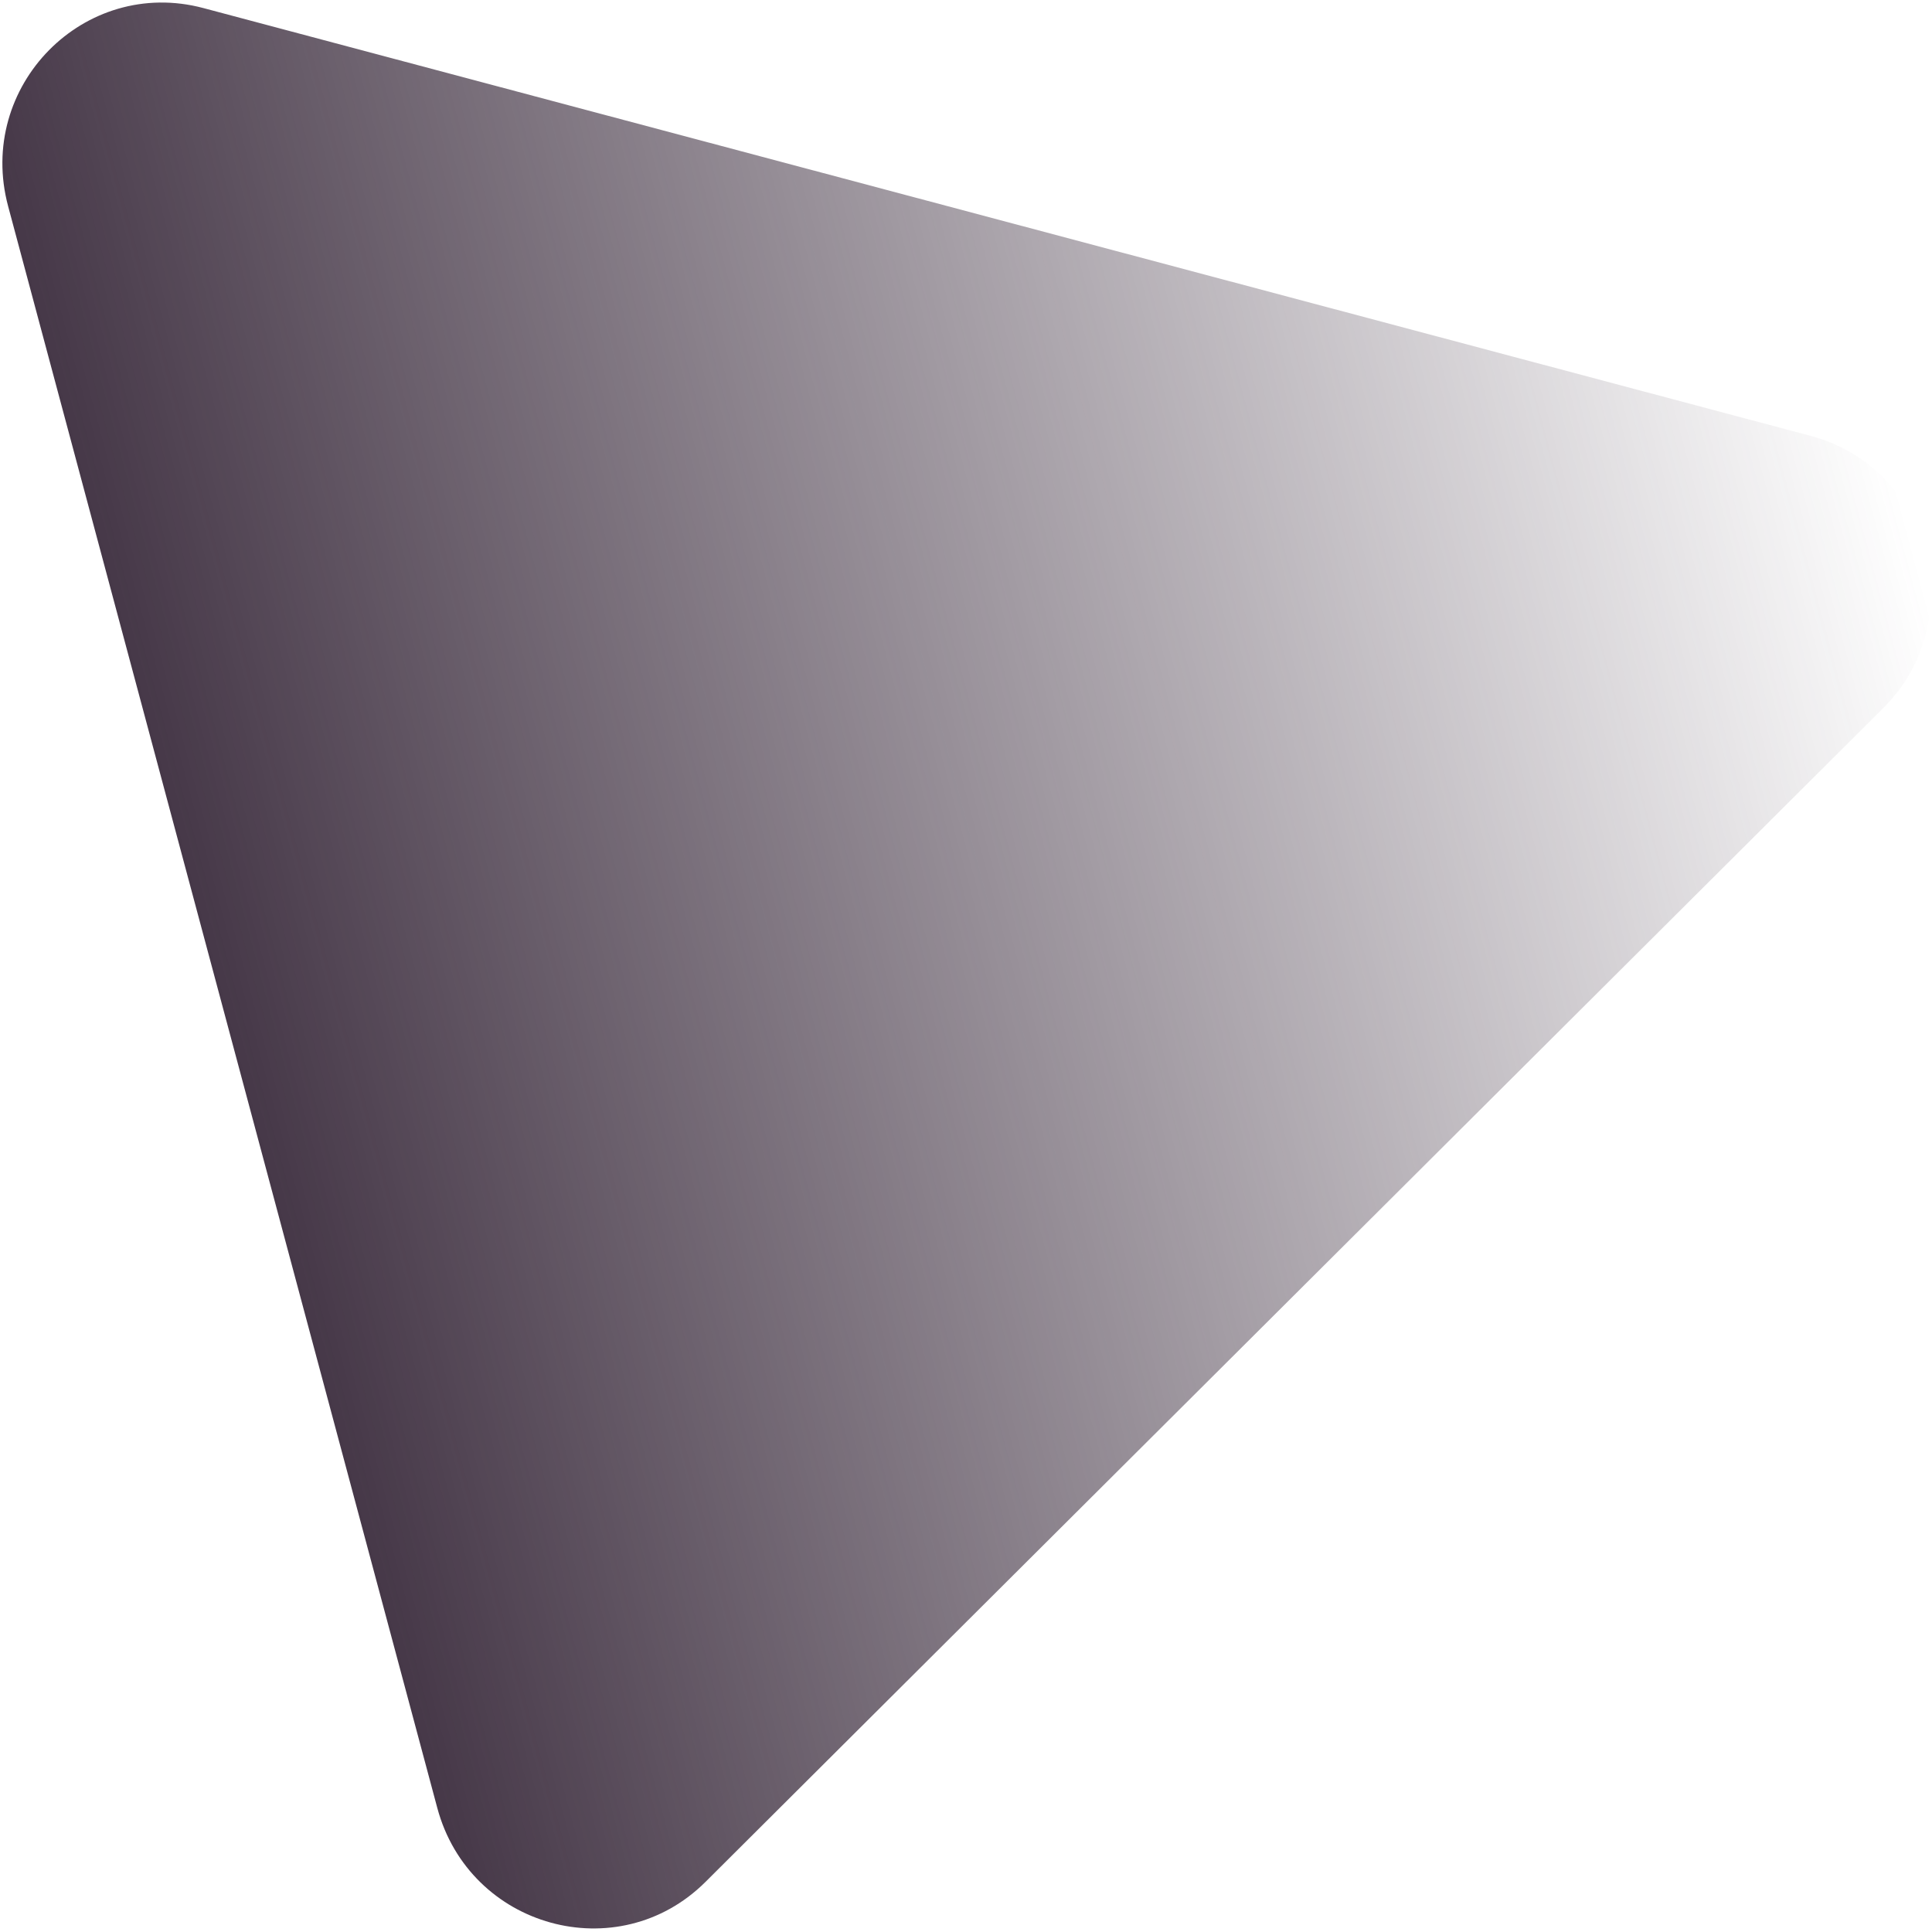 <svg width="114" height="114" viewBox="0 0 114 114" fill="none" xmlns="http://www.w3.org/2000/svg">
<path d="M106.823 25.715C113.936 27.608 116.34 36.58 111.127 41.776L41.631 111.041C36.471 116.184 27.702 113.765 25.802 106.676L0.48 12.172C-1.42 5.083 4.966 -1.397 12.005 0.477L106.823 25.715Z" fill="url(#paint0_linear)"/>
<defs>
<linearGradient id="paint0_linear" x1="113.026" y1="32.66" x2="13.141" y2="59.424" gradientUnits="userSpaceOnUse">
<stop stop-color="#463848" stop-opacity="0"/>
<stop offset="1" stop-color="#463848"/>
</linearGradient>
</defs>
</svg>
